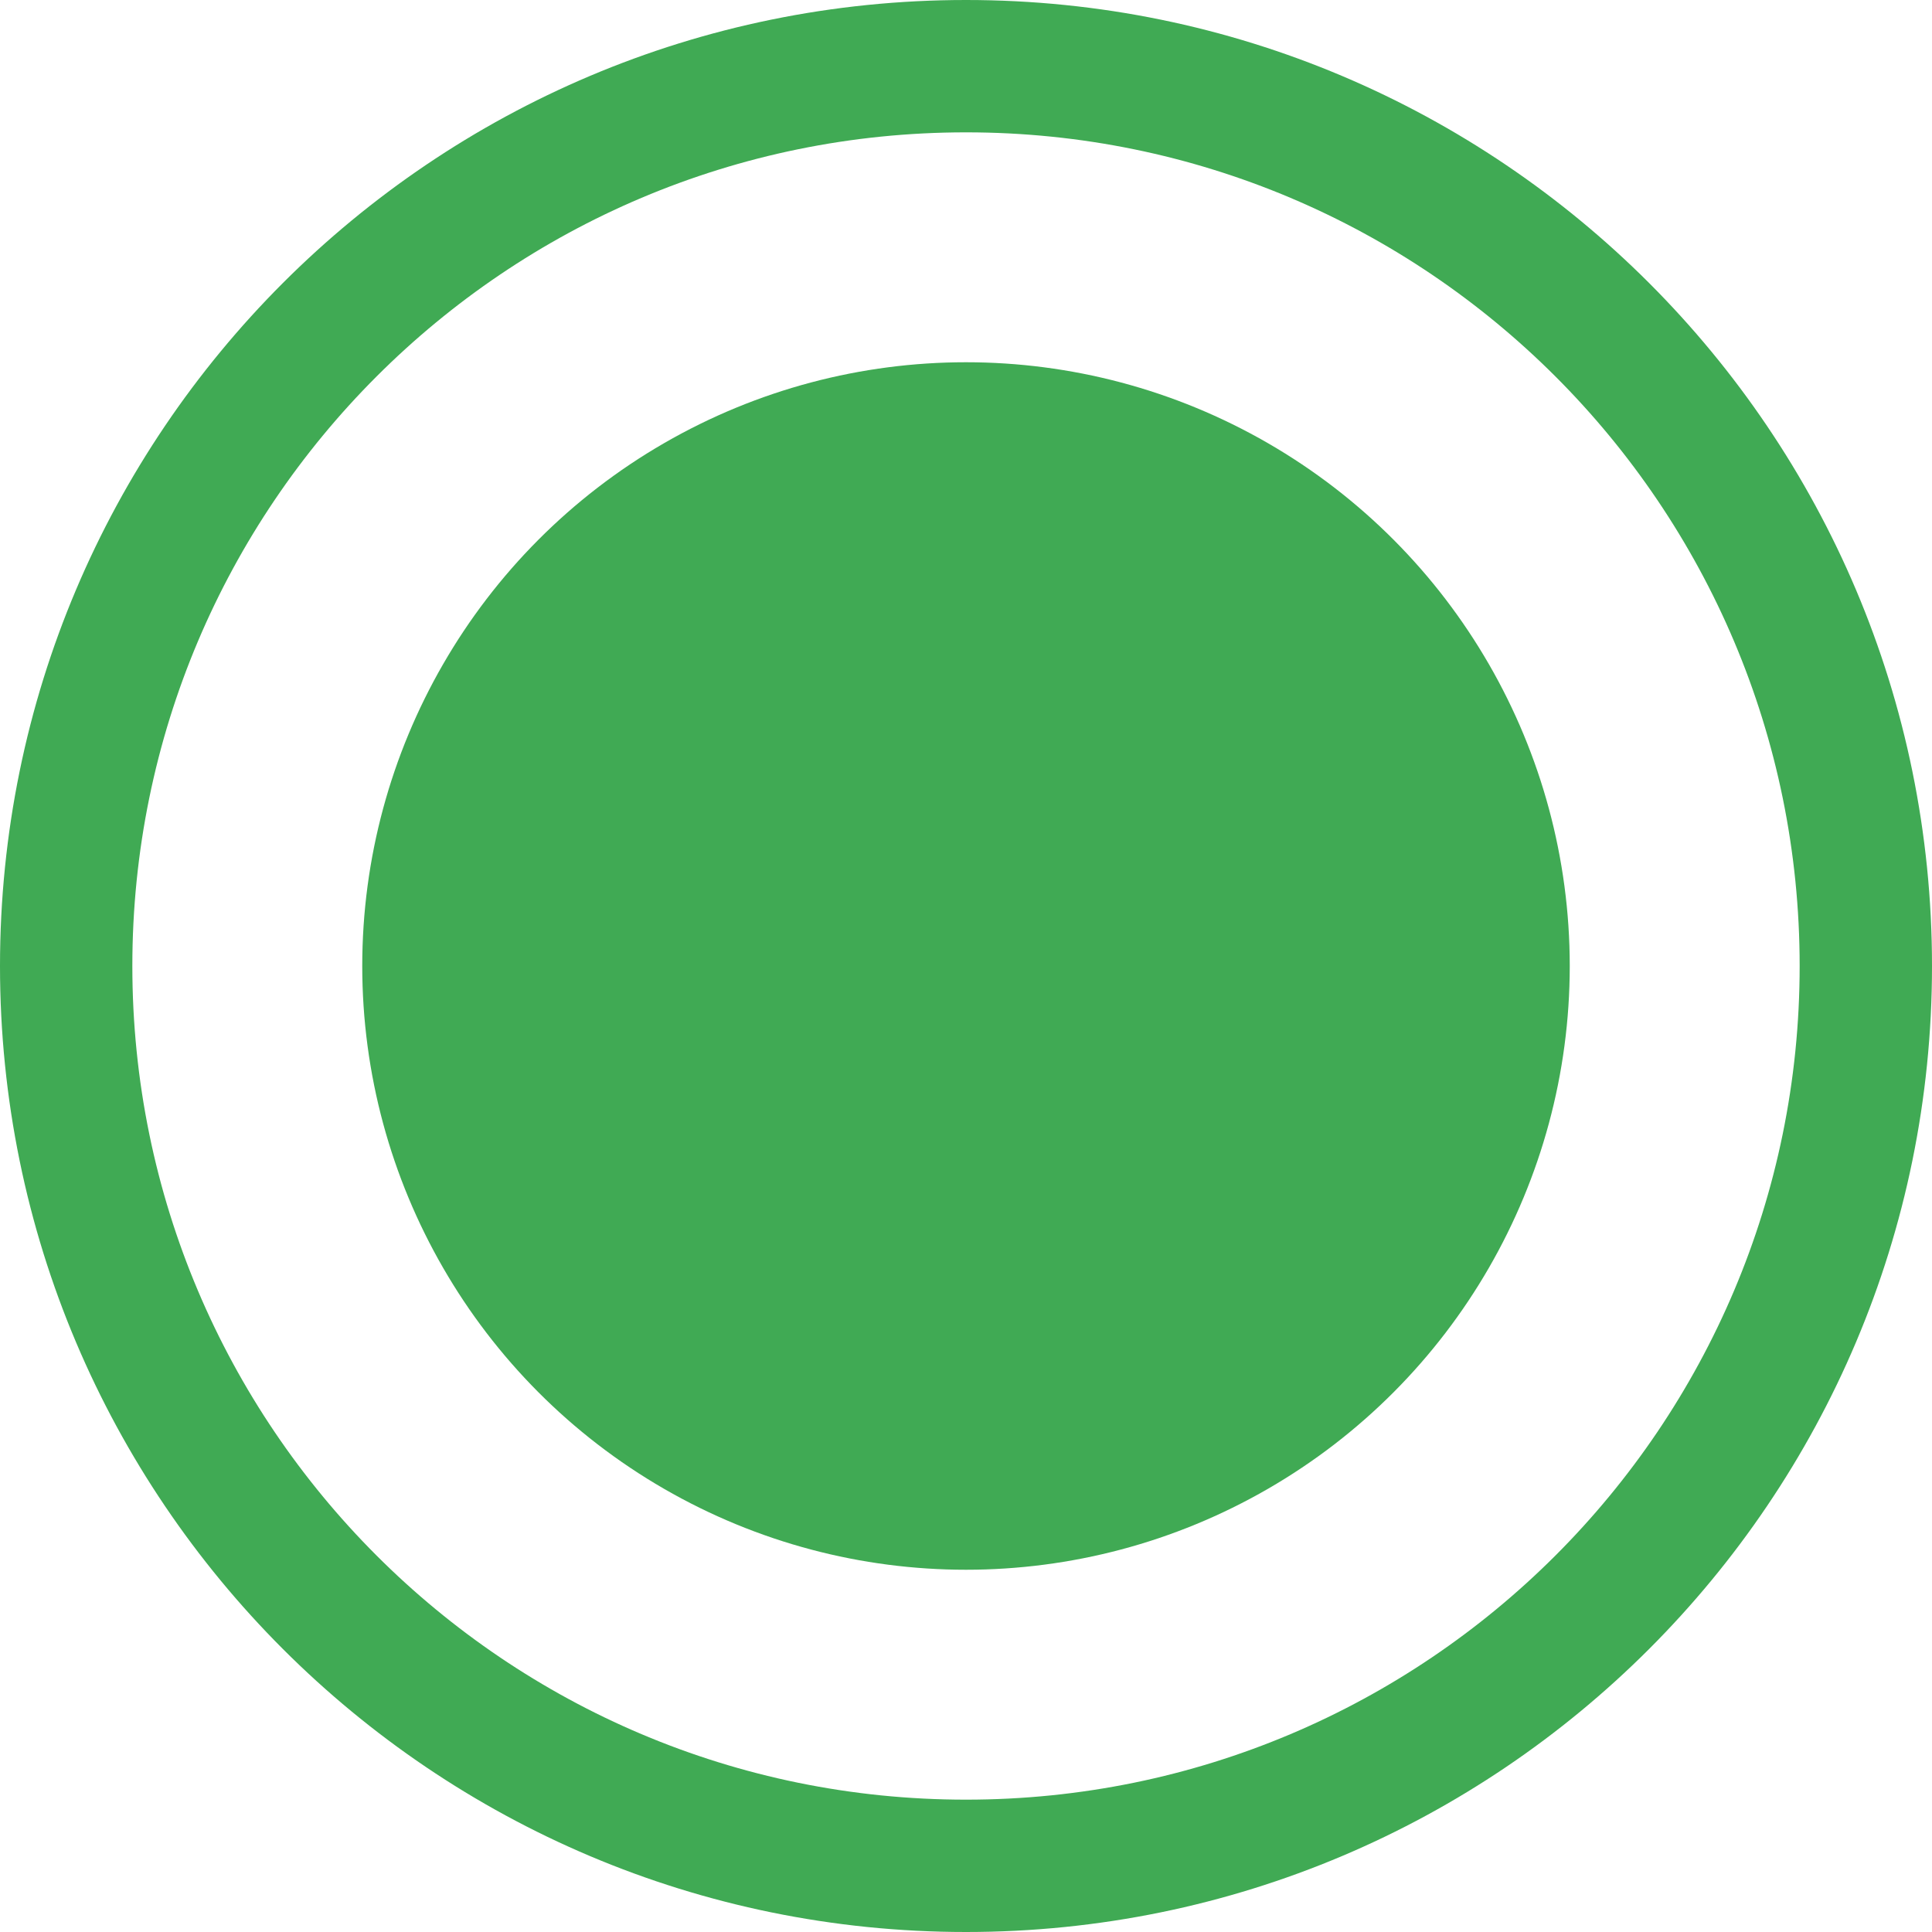 <svg width="16" height="16" viewBox="0 0 16 16" fill="none" xmlns="http://www.w3.org/2000/svg">
<path d="M16 8C16 12.418 12.418 16 8 16C3.582 16 0 12.418 0 8C0 3.582 3.582 0 8 0C12.418 0 16 3.582 16 8ZM1.096 8C1.096 11.813 4.187 14.904 8 14.904C11.813 14.904 14.904 11.813 14.904 8C14.904 4.187 11.813 1.096 8 1.096C4.187 1.096 1.096 4.187 1.096 8Z" fill="#40AA54"/>
<circle cx="8" cy="8" r="5" fill="#40AA54"/>
</svg>
